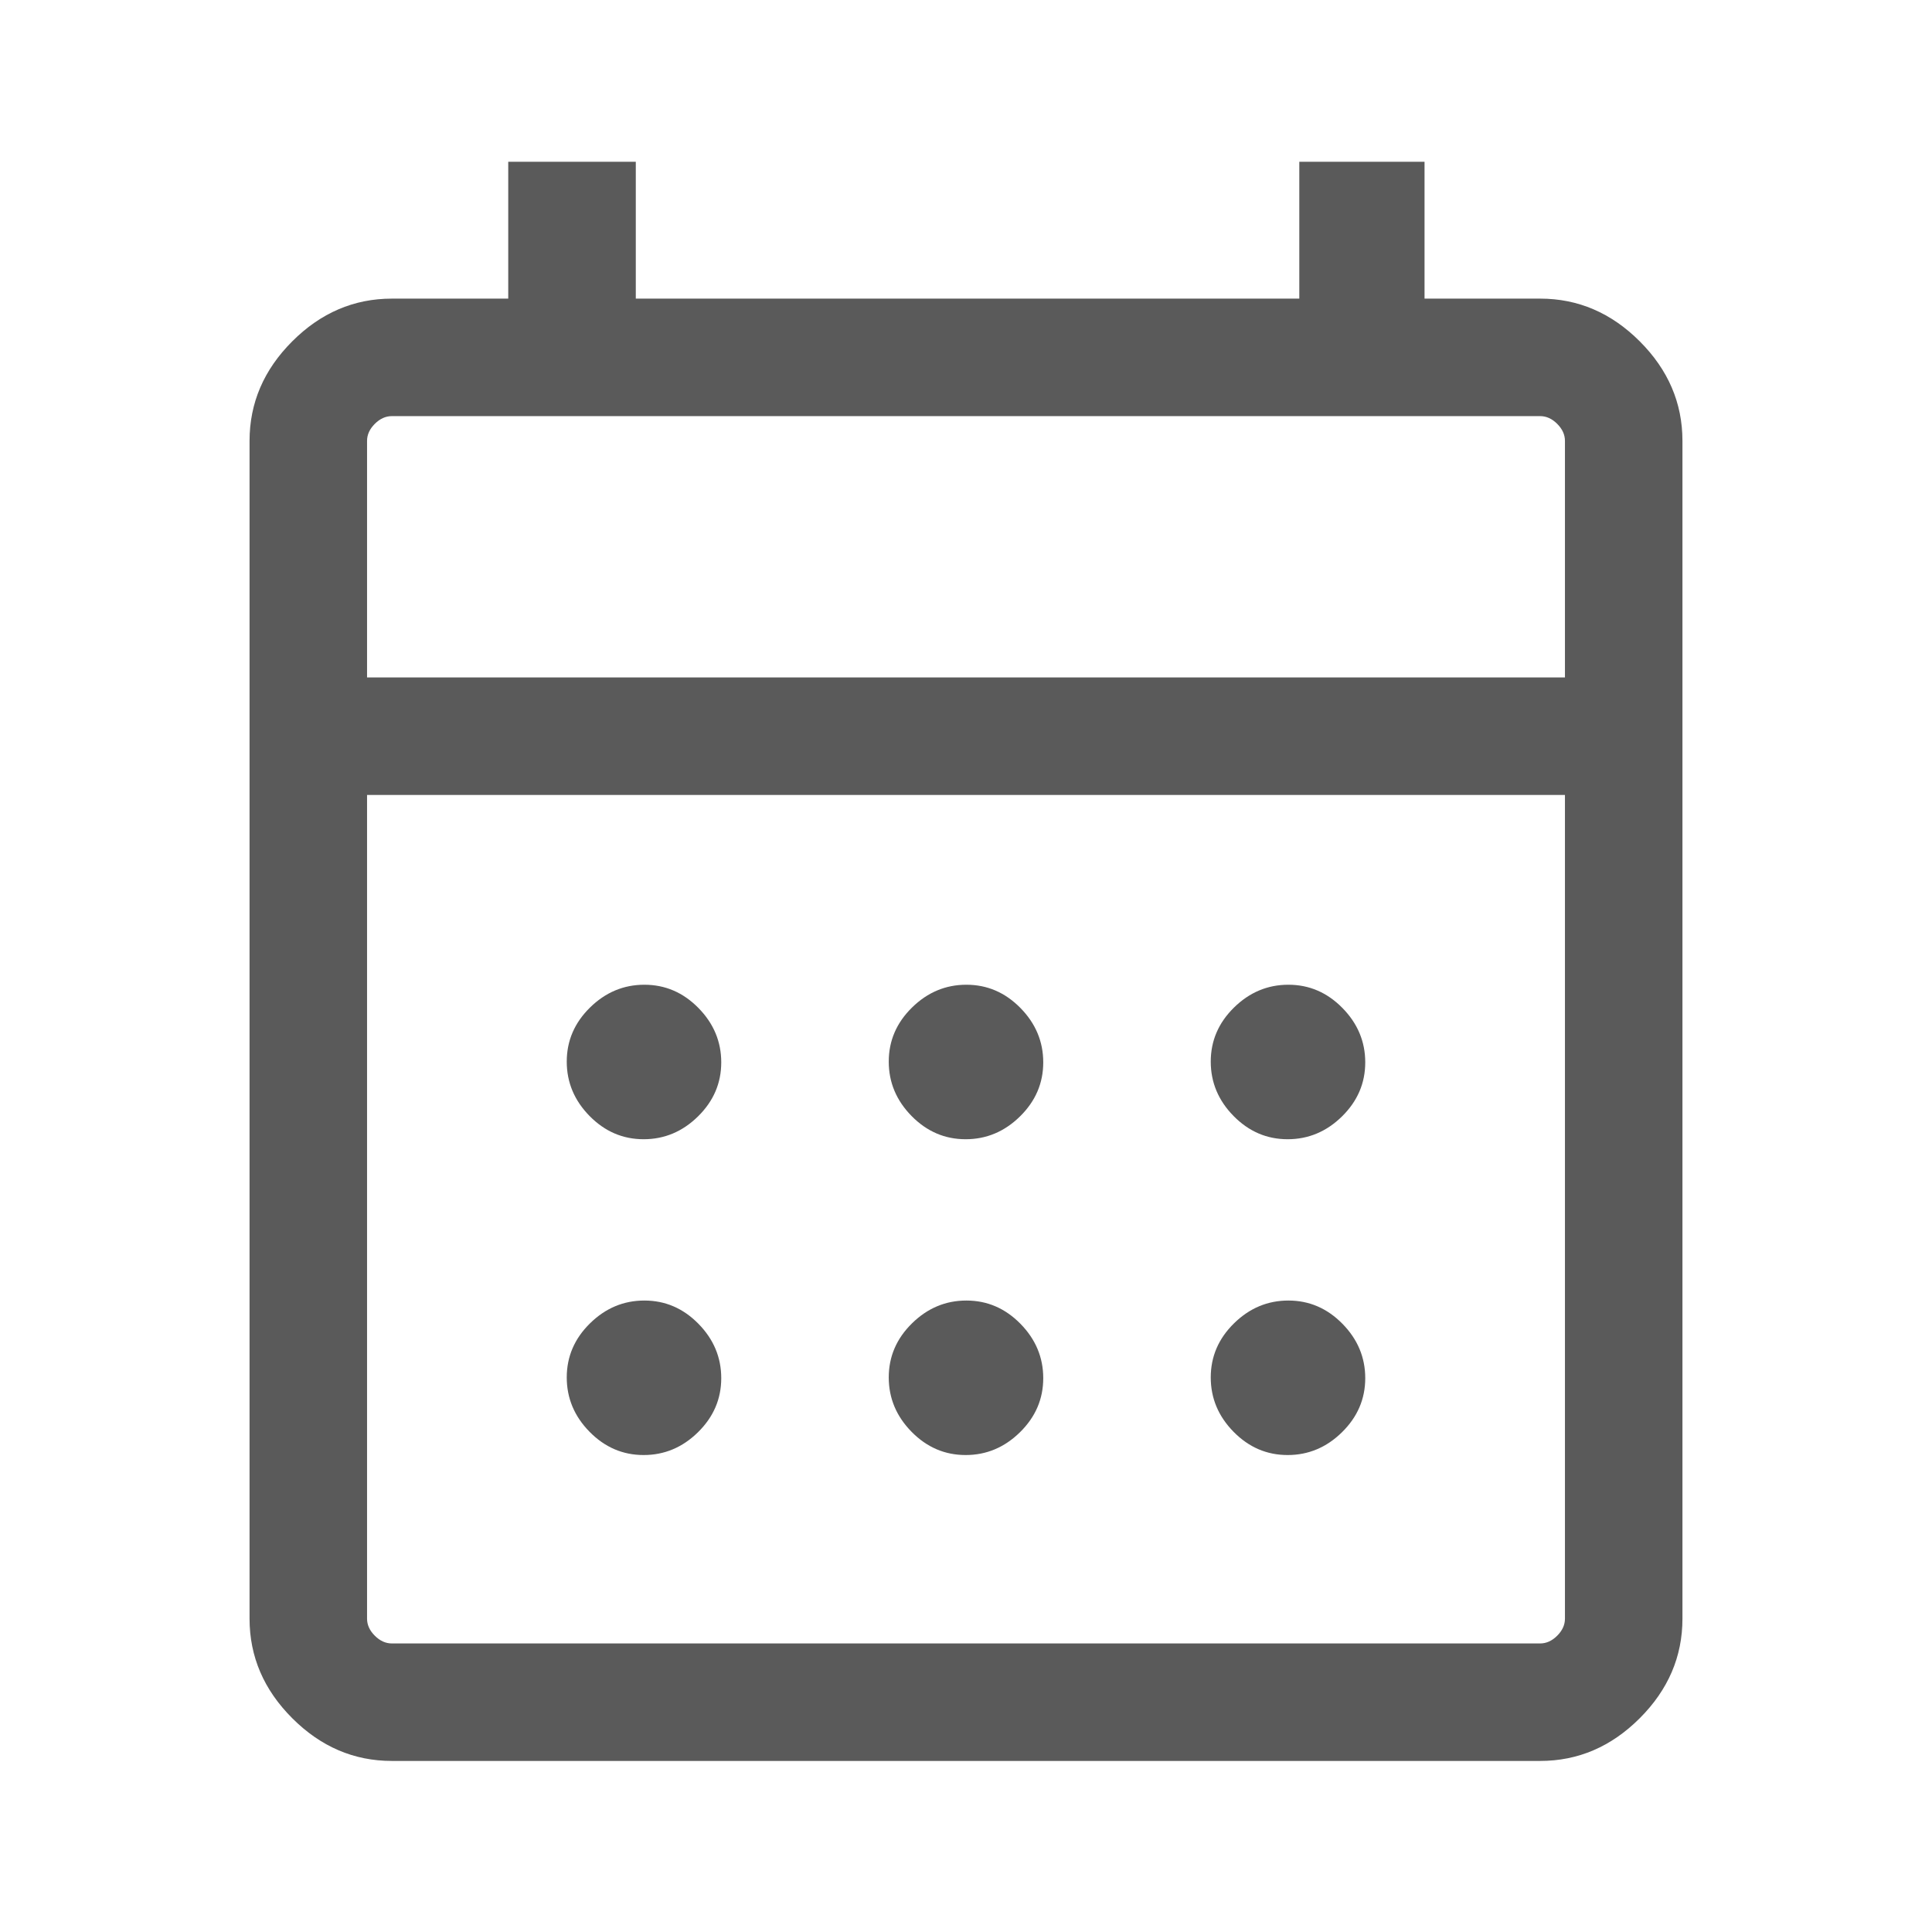 <?xml version="1.0" encoding="UTF-8" standalone="no"?>
<svg
   height="48"
   viewBox="0 -960 960 960"
   width="48"
   version="1.1"
   id="svg1"
   sodipodi:docname="calendar-all.svg"
   inkscape:version="1.3 (1:1.3+202307231459+0e150ed6c4)"
   xmlns:inkscape="http://www.inkscape.org/namespaces/inkscape"
   xmlns:sodipodi="http://sodipodi.sourceforge.net/DTD/sodipodi-0.dtd"
   xmlns="http://www.w3.org/2000/svg"
   xmlns:svg="http://www.w3.org/2000/svg">
  <defs
     id="defs1" />
  <sodipodi:namedview
     id="namedview1"
     pagecolor="#ffffff"
     bordercolor="#000000"
     borderopacity="0.25"
     inkscape:showpageshadow="2"
     inkscape:pageopacity="0.0"
     inkscape:pagecheckerboard="0"
     inkscape:deskcolor="#d1d1d1"
     inkscape:zoom="9.9166667"
     inkscape:cx="24"
     inkscape:cy="24"
     inkscape:window-width="1366"
     inkscape:window-height="673"
     inkscape:window-x="0"
     inkscape:window-y="0"
     inkscape:window-maximized="1"
     inkscape:current-layer="svg1" />
  <path
     d="M194.694-85.001q-28.254 0-49.473-21.22-21.22-21.219-21.22-49.473v-585.227q0-28.254 21.22-49.473 21.219-21.22 49.473-21.22h57.846v-68h63.384v68h329.691v-68h62.229v68h57.462q28.254 0 49.473 21.22 21.22 21.219 21.22 49.473v585.227q0 28.254-21.22 49.473-21.219 21.22-49.473 21.22H194.694Zm0-58.384h570.612q4.616 0 8.463-3.846 3.846-3.847 3.846-8.463v-409.305h-595.23v409.305q0 4.616 3.846 8.463 3.847 3.846 8.463 3.846Zm-12.309-479.997h595.23v-117.539q0-4.616-3.846-8.463-3.847-3.846-8.463-3.846H194.694q-4.616 0-8.463 3.846-3.846 3.847-3.846 8.463v117.539Zm0 0V-753.23v129.848Zm297.422 229.459q-15.499 0-26.845-11.539-11.346-11.539-11.346-27.038t11.539-26.845q11.539-11.346 27.038-11.346t26.845 11.539q11.346 11.539 11.346 27.038t-11.539 26.845q-11.539 11.346-27.038 11.346Zm-160 0q-15.499 0-26.845-11.539-11.346-11.539-11.346-27.038t11.539-26.845q11.539-11.346 27.038-11.346t26.845 11.539q11.346 11.539 11.346 27.038t-11.539 26.845q-11.539 11.346-27.038 11.346Zm320 0q-15.499 0-26.845-11.539-11.346-11.539-11.346-27.038t11.539-26.845q11.539-11.346 27.038-11.346t26.845 11.539q11.346 11.539 11.346 27.038t-11.539 26.845q-11.539 11.346-27.038 11.346ZM479.807-237q-15.499 0-26.845-11.539-11.346-11.539-11.346-27.038t11.539-26.845q11.539-11.347 27.038-11.347t26.845 11.54q11.346 11.539 11.346 27.038t-11.539 26.845Q495.306-237 479.807-237Zm-160 0q-15.499 0-26.845-11.539-11.346-11.539-11.346-27.038t11.539-26.845q11.539-11.347 27.038-11.347t26.845 11.54q11.346 11.539 11.346 27.038t-11.539 26.845Q335.306-237 319.807-237Zm320 0q-15.499 0-26.845-11.539-11.346-11.539-11.346-27.038t11.539-26.845q11.539-11.347 27.038-11.347t26.845 11.54q11.346 11.539 11.346 27.038t-11.539 26.845Q655.306-237 639.807-237Z"
     id="path1"
     style="fill:#5a5a5a;fill-opacity:1" />
</svg>
